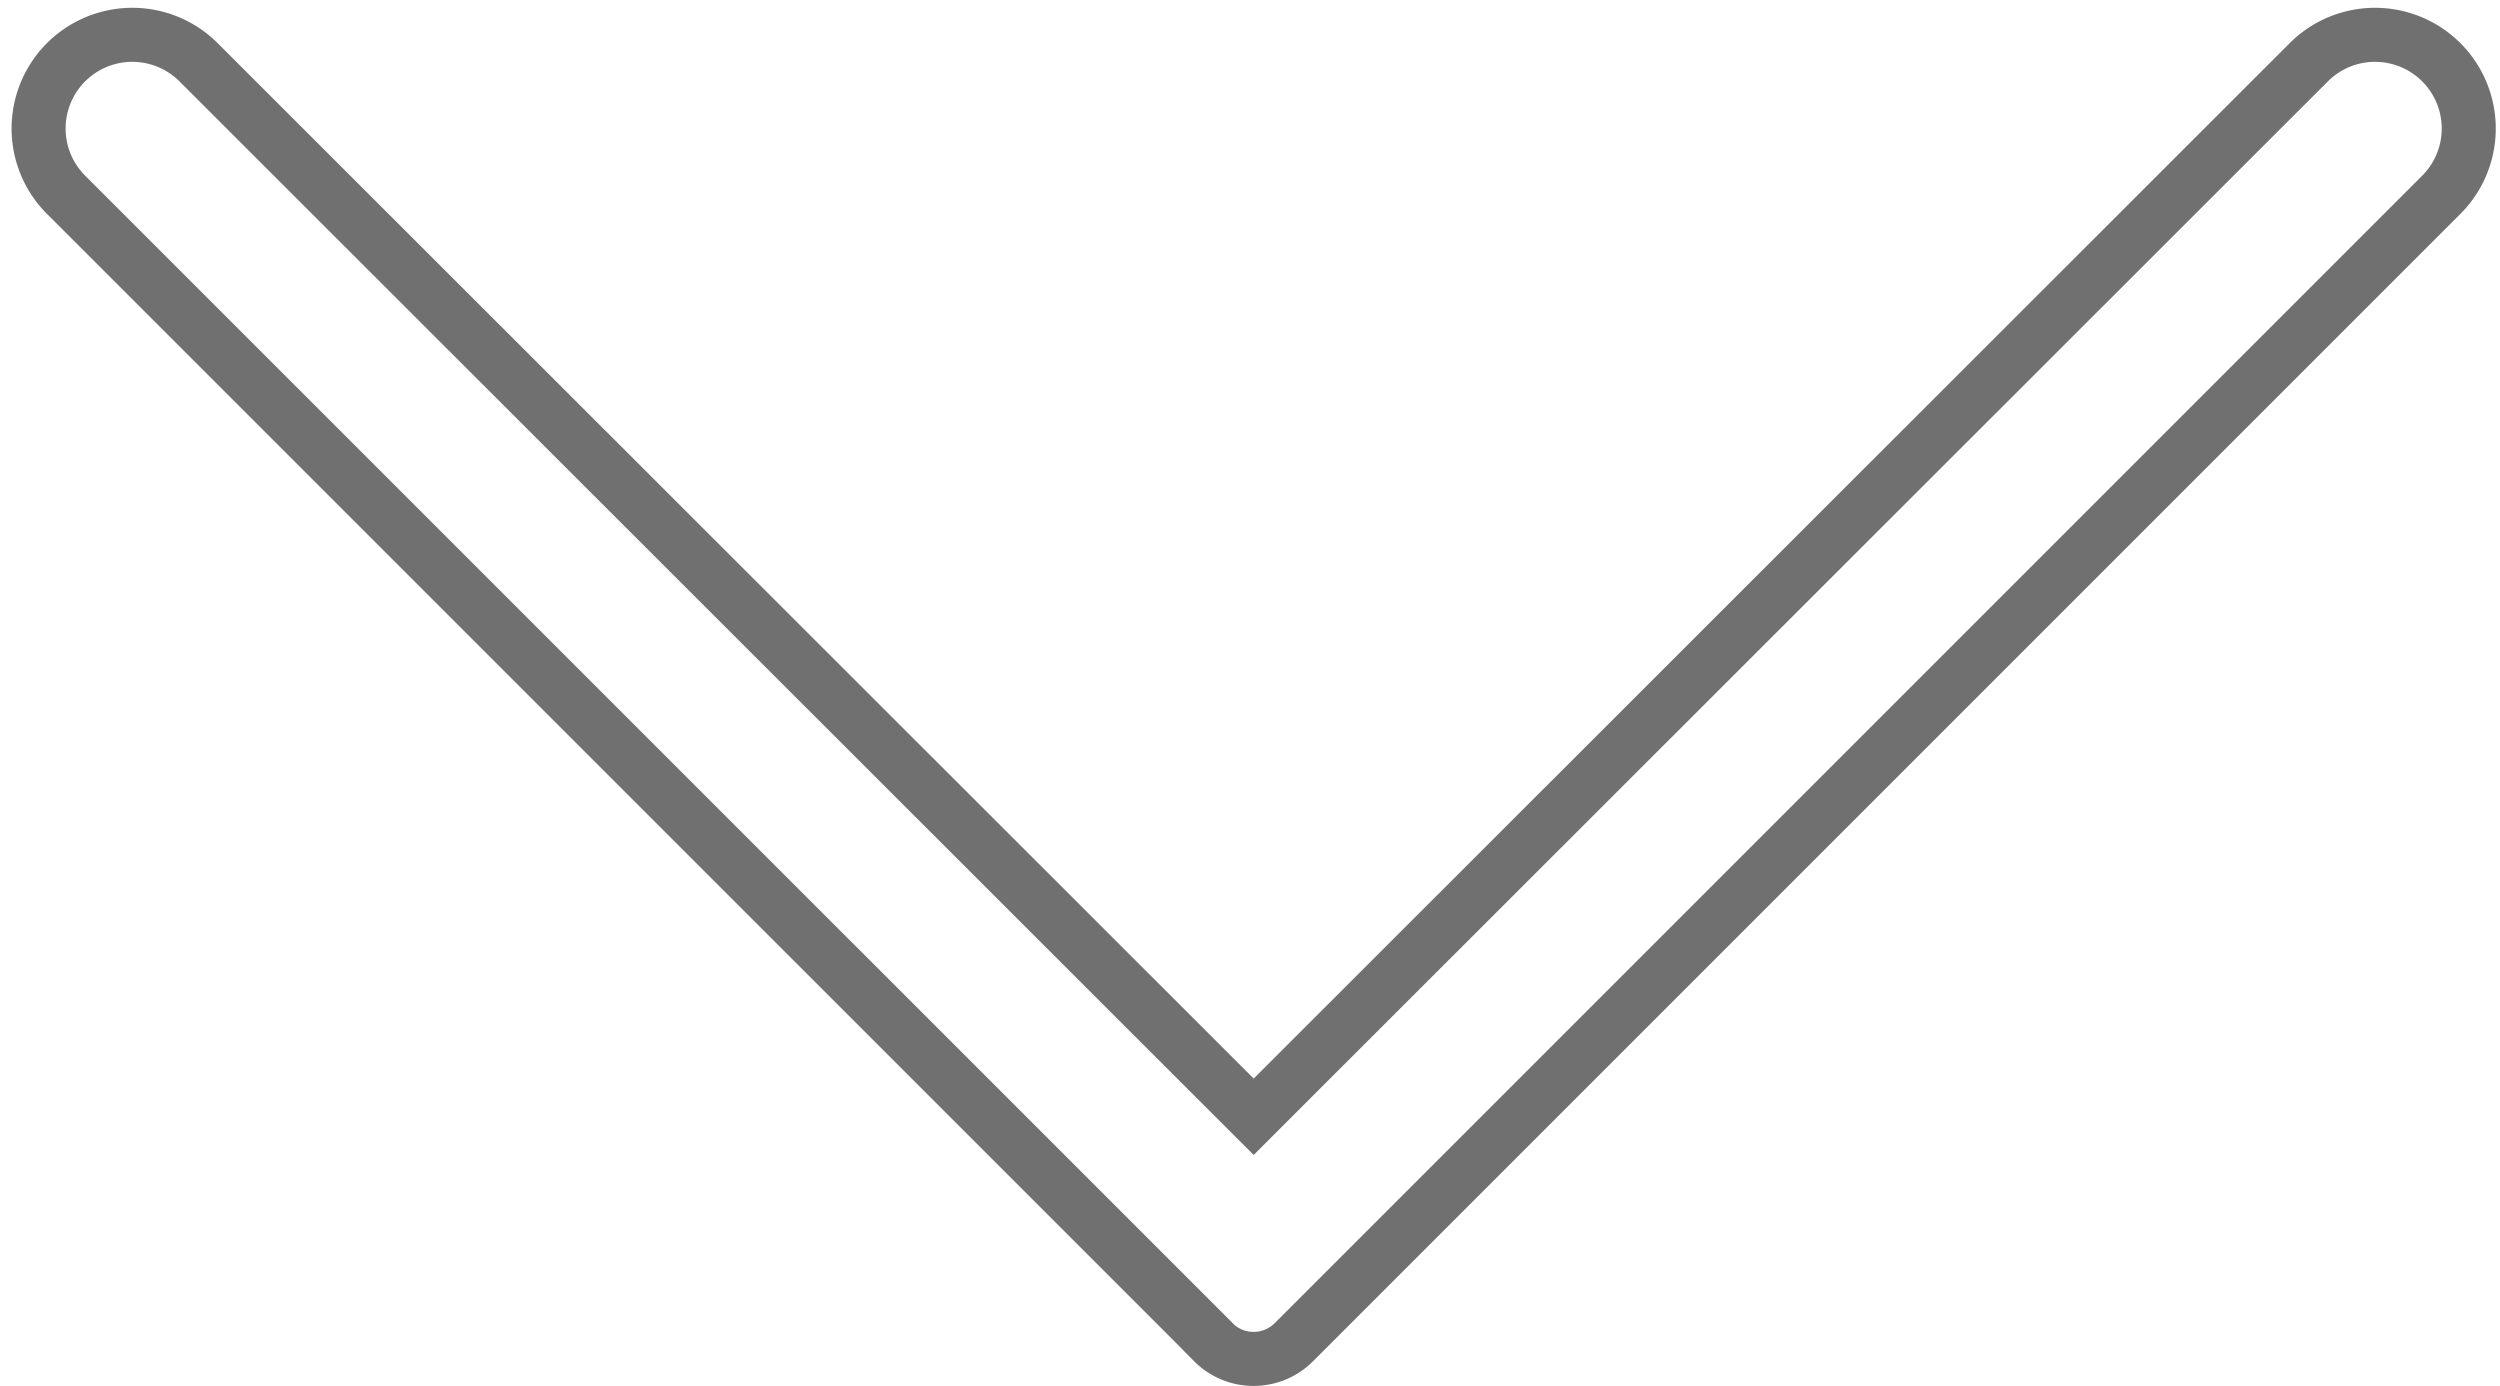<svg width="46.264" height="25.648" xmlns="http://www.w3.org/2000/svg">
 <defs>
  <style>.a{fill:none;stroke:#707070;}</style>
 </defs>
 <g>
  <title>background</title>
  <rect x="-1" y="-1" width="48.264" height="27.648" id="canvas_background" fill="none"/>
 </g>
 <g>
  <title>Layer 1</title>
  <path class="a" d="m320.455,263.59l-21.248,-21.247a1.734,1.734 0 0 1 2.452,-2.452l19.543,19.531l19.543,-19.531a1.734,1.734 0 0 1 2.452,2.452l-21.247,21.247a1.054,1.054 0 0 1 -1.5,0l0.005,0z" transform="rotate(180 281.236,-16.834) " id="svg_1"/>
  <defs>
   <style>.a{fill:none;stroke:#707070;}</style>
  </defs>
  <path class="a" d="m22.453,24.834l-21.248,-21.247a1.734,1.734 0 0 1 2.452,-2.452l19.543,19.531l19.543,-19.531a1.734,1.734 0 0 1 2.452,2.452l-21.247,21.247a1.054,1.054 0 0 1 -1.5,0l0.005,0z" id="svg_5" stroke="null"/>
 </g>
</svg>